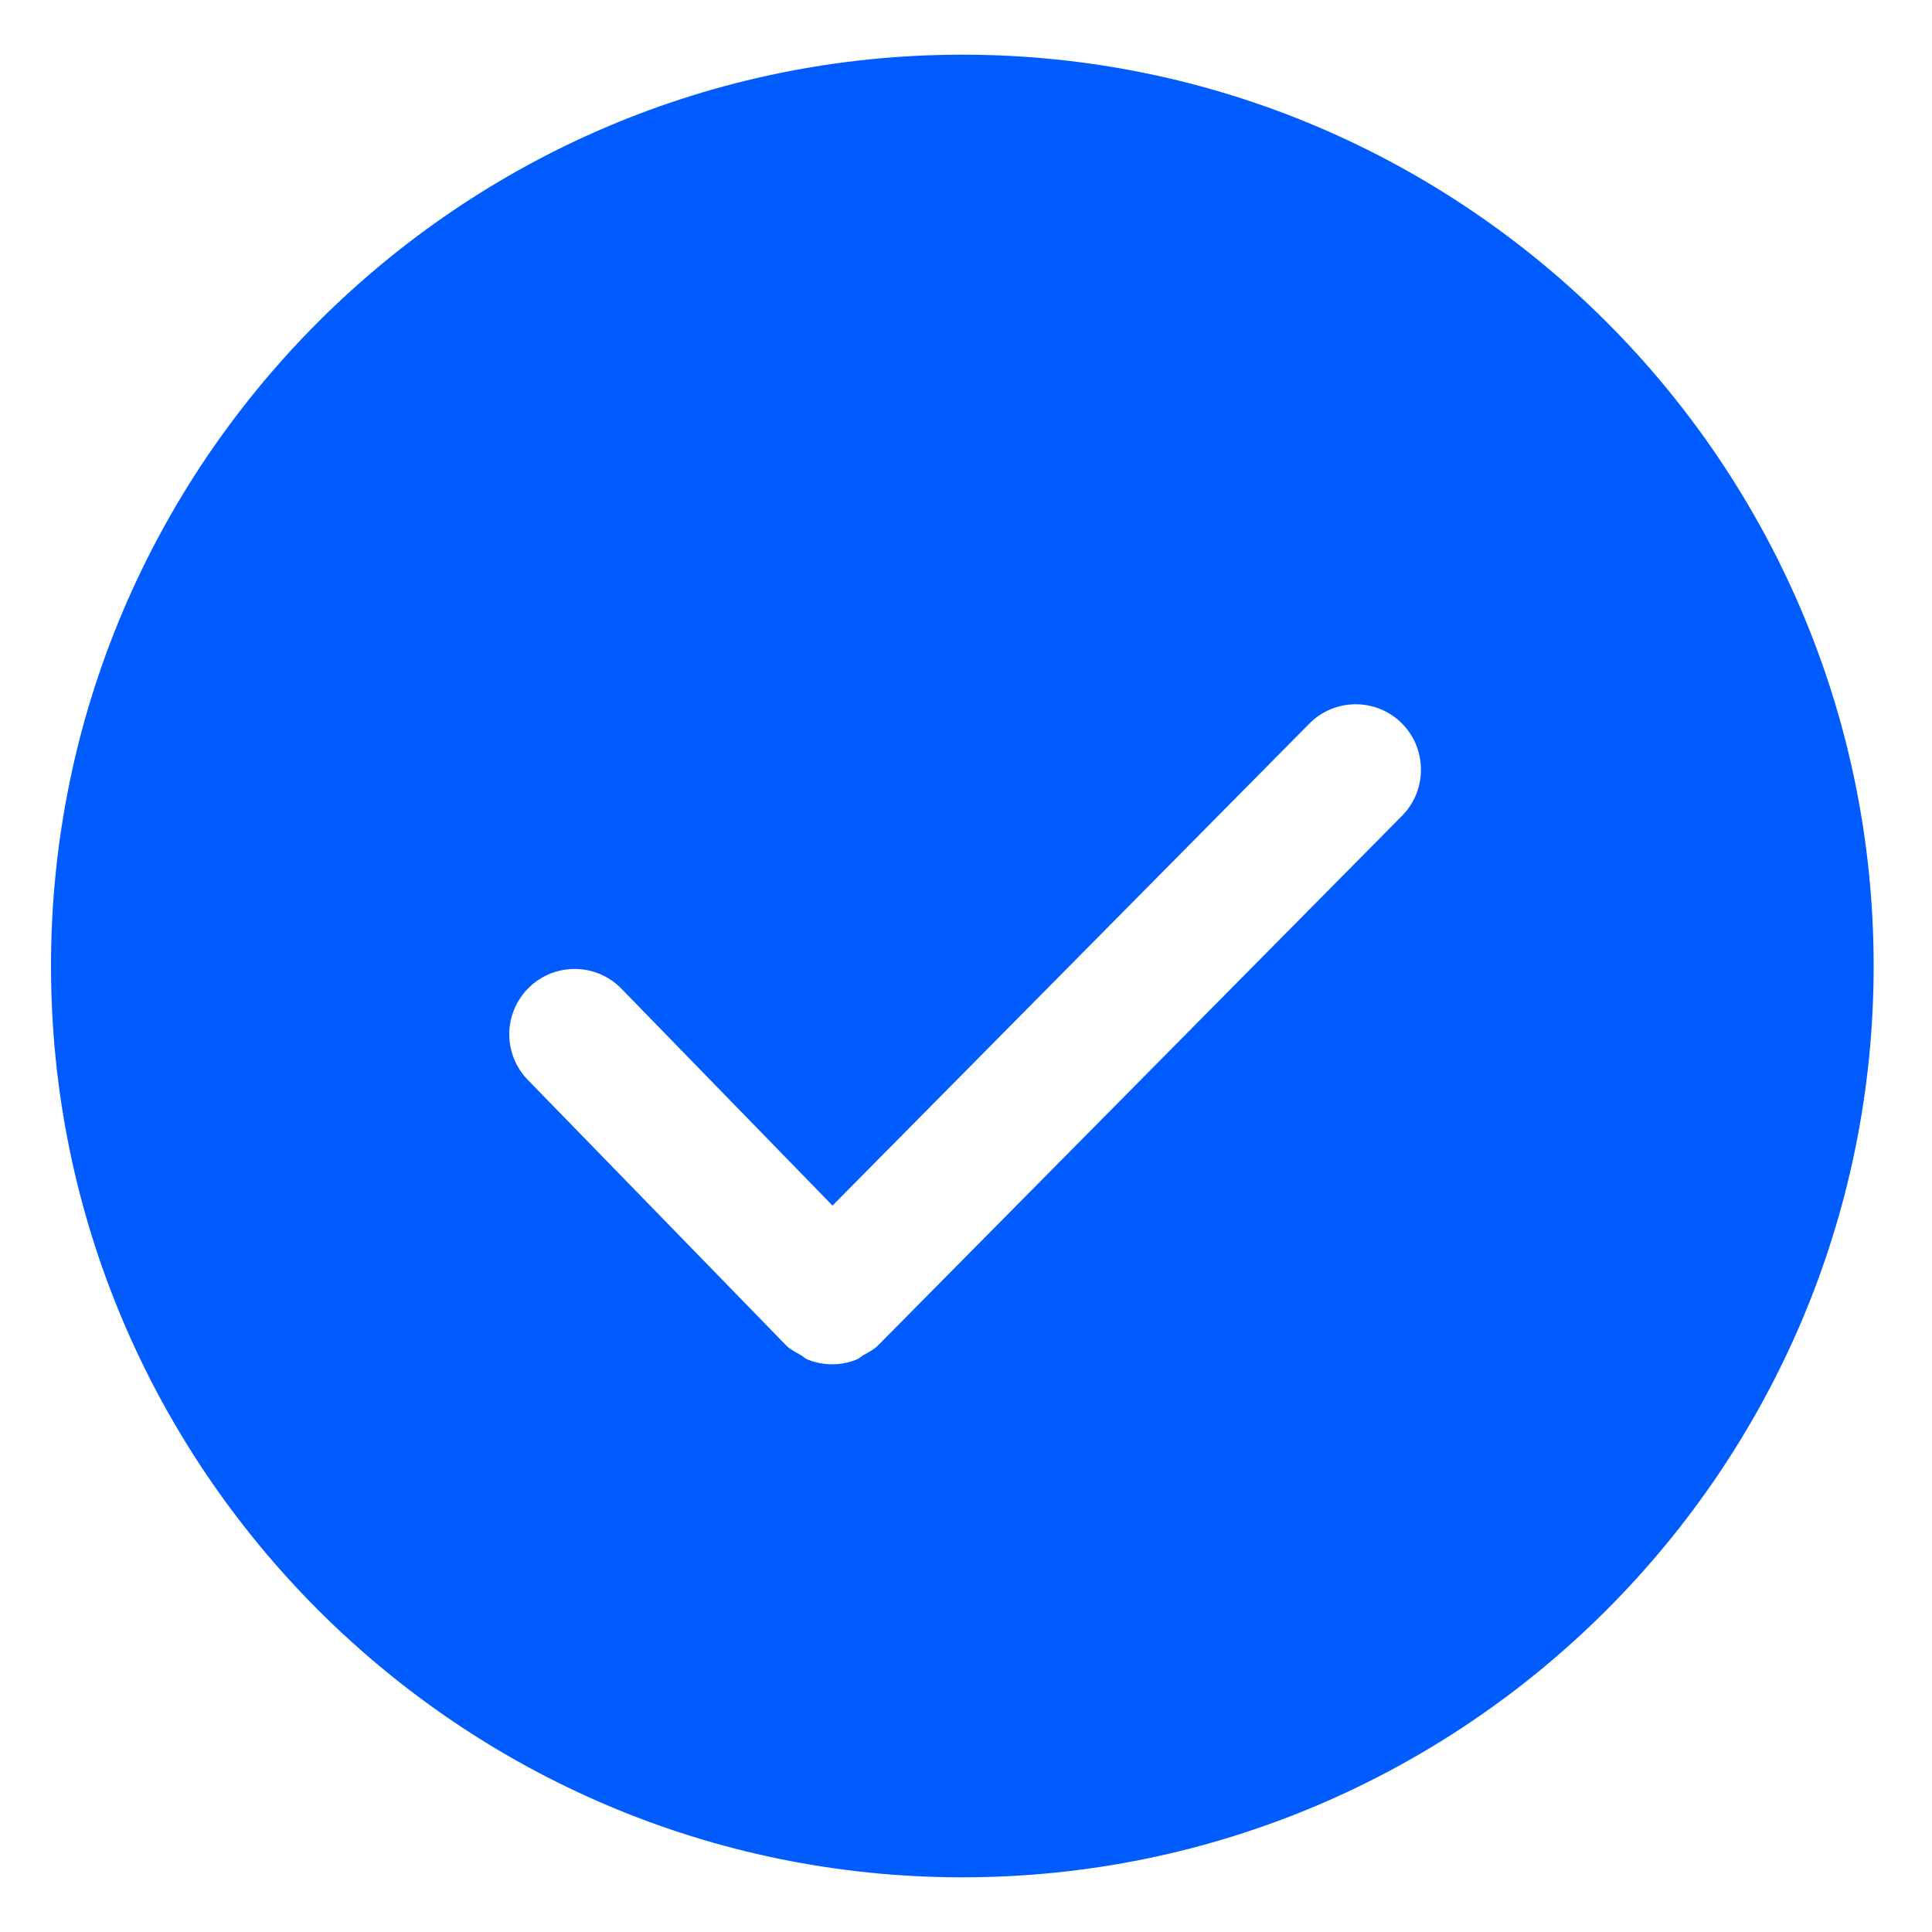 ﻿<?xml version="1.0" encoding="utf-8"?>
<svg version="1.1" xmlns:xlink="http://www.w3.org/1999/xlink" width="20px" height="20px" xmlns="http://www.w3.org/2000/svg">
  <g transform="matrix(1 0 0 1 -1765 -820 )">
    <path d="M 9.962 0.566  C 4.76 0.566  0.528 4.798  0.528 10  C 0.528 15.202  4.76 19.434  9.962 19.434  C 15.164 19.434  19.396 15.202  19.396 10  C 19.396 4.798  15.164 0.566  9.962 0.566  Z M 14.515 8.444  L 9.095 13.922  C 9.094 13.924  9.091 13.924  9.089 13.927  C 9.087 13.928  9.087 13.931  9.085 13.932  C 9.042 13.974  8.989 14  8.939 14.028  C 8.914 14.042  8.893 14.064  8.867 14.074  C 8.786 14.107  8.7 14.123  8.614 14.123  C 8.527 14.123  8.44 14.107  8.358 14.073  C 8.331 14.061  8.309 14.038  8.283 14.024  C 8.233 13.995  8.181 13.97  8.138 13.928  C 8.136 13.927  8.136 13.924  8.134 13.922  C 8.133 13.92  8.13 13.92  8.129 13.918  L 5.464 11.179  C 5.203 10.911  5.209 10.483  5.477 10.222  C 5.745 9.962  6.173 9.967  6.434 10.236  L 8.618 12.48  L 13.553 7.492  C 13.815 7.226  14.244 7.223  14.51 7.486  C 14.774 7.749  14.777 8.178  14.515 8.444  Z " fill-rule="nonzero" fill="#005cff" stroke="none" transform="matrix(1 0 0 1 1765 820 )" />
  </g>
</svg>